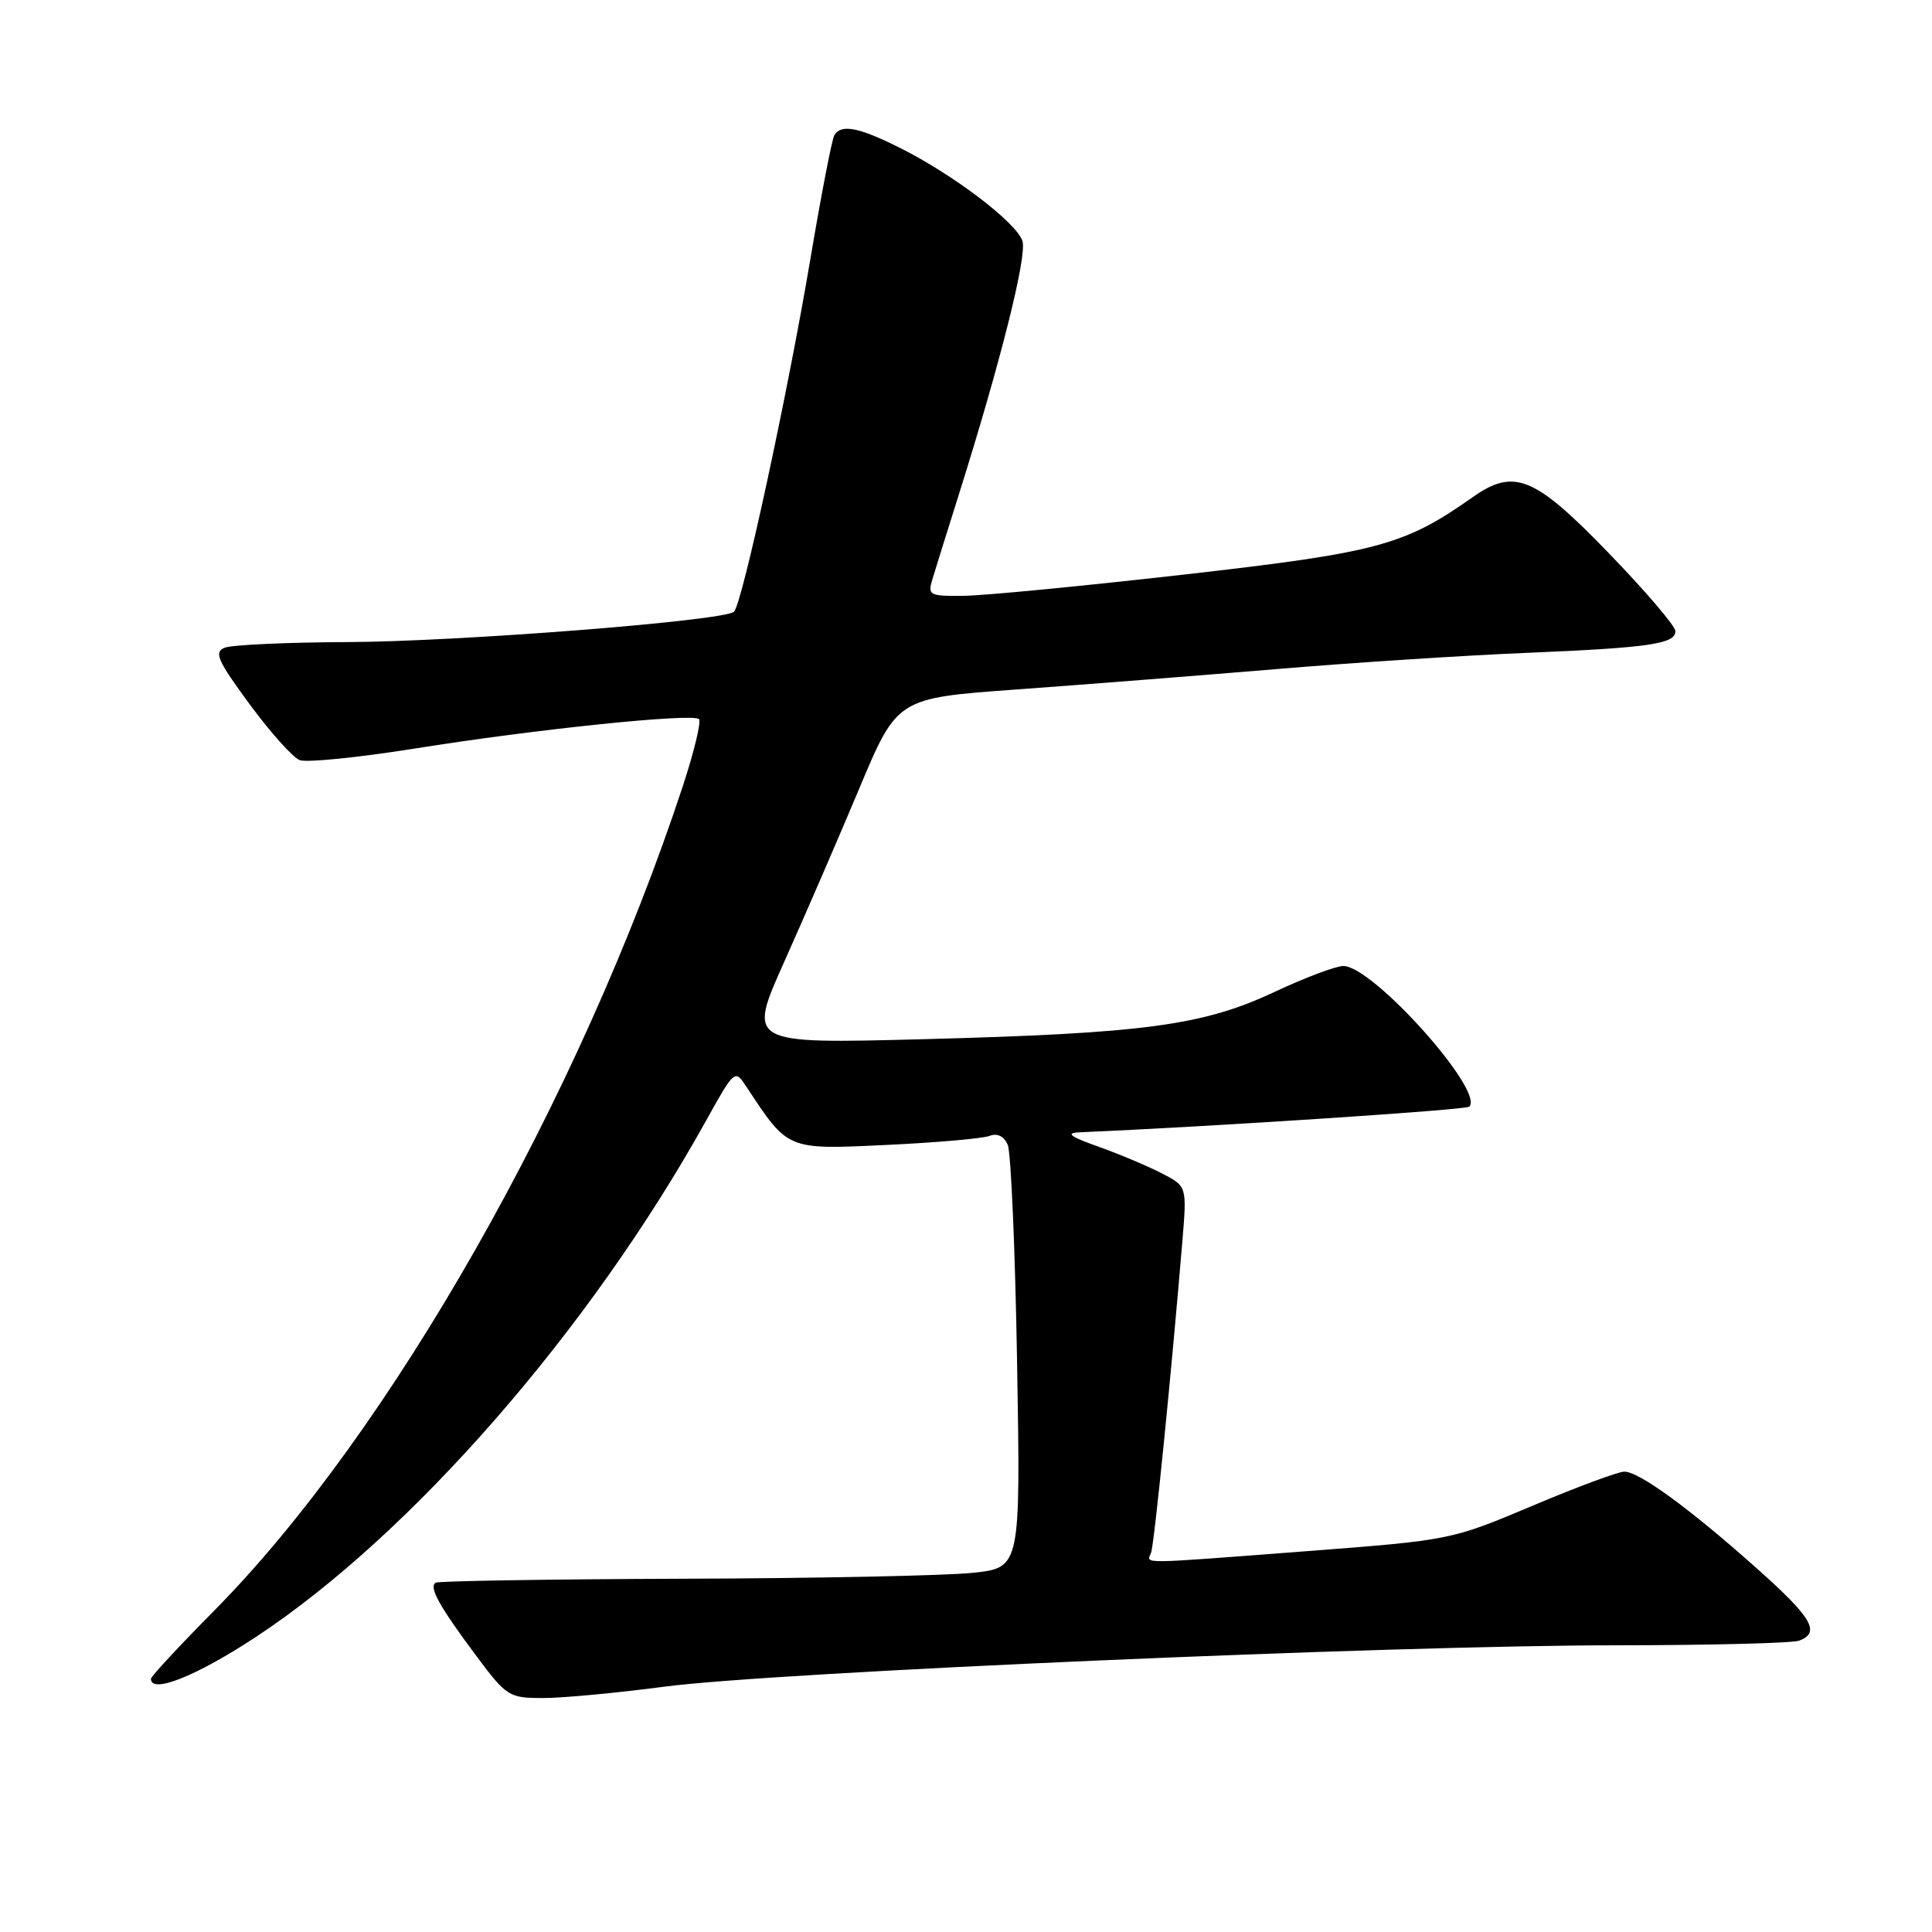 <?xml version="1.0" encoding="UTF-8" standalone="no"?>
<!DOCTYPE svg PUBLIC "-//W3C//DTD SVG 1.1//EN" "http://www.w3.org/Graphics/SVG/1.1/DTD/svg11.dtd" >
<svg xmlns="http://www.w3.org/2000/svg" xmlns:xlink="http://www.w3.org/1999/xlink" version="1.1" viewBox="0 0 256 256">
 <g >
 <path fill="currentColor"
d=" M 88.06 223.49 C 102.60 221.57 184.38 218.01 214.17 218.01 C 226.64 218.00 237.55 217.73 238.42 217.39 C 241.26 216.30 240.11 214.34 232.75 207.79 C 223.89 199.89 217.19 195.00 215.23 195.00 C 214.43 195.00 208.93 197.04 203.02 199.54 C 192.32 204.05 192.17 204.08 173.38 205.52 C 150.34 207.28 151.97 207.26 152.52 205.75 C 152.95 204.61 155.22 181.91 156.68 164.35 C 157.27 157.19 157.27 157.19 153.94 155.47 C 152.10 154.52 148.33 152.93 145.55 151.94 C 141.80 150.61 141.14 150.12 143.00 150.04 C 160.44 149.29 194.26 147.07 194.69 146.64 C 196.75 144.58 181.91 128.00 178.00 128.00 C 177.01 128.00 172.90 129.55 168.85 131.45 C 159.38 135.89 151.61 136.93 122.27 137.70 C 99.04 138.31 99.04 138.31 103.93 127.41 C 106.62 121.41 111.08 111.10 113.85 104.50 C 118.88 92.50 118.88 92.50 134.69 91.36 C 143.38 90.73 158.82 89.52 169.00 88.67 C 179.18 87.81 194.03 86.85 202.00 86.52 C 218.56 85.83 222.00 85.33 222.00 83.63 C 222.00 82.96 217.99 78.27 213.09 73.21 C 203.33 63.12 200.63 62.01 195.15 65.87 C 186.08 72.27 182.57 73.21 157.00 76.12 C 143.53 77.65 130.33 78.93 127.68 78.95 C 123.14 79.00 122.90 78.87 123.55 76.75 C 123.92 75.51 125.50 70.45 127.06 65.50 C 132.59 47.93 136.11 33.91 135.48 31.94 C 134.71 29.51 126.35 23.15 119.28 19.61 C 113.79 16.86 111.48 16.41 110.56 17.90 C 110.25 18.40 108.83 25.71 107.41 34.15 C 104.35 52.29 98.33 80.11 97.25 81.06 C 95.89 82.27 60.77 85.02 46.00 85.08 C 38.02 85.11 30.73 85.45 29.79 85.82 C 28.32 86.40 28.79 87.48 33.06 93.29 C 35.81 97.03 38.80 100.37 39.71 100.72 C 40.62 101.07 47.47 100.38 54.93 99.19 C 71.07 96.61 91.80 94.47 92.62 95.29 C 92.94 95.61 91.97 99.61 90.47 104.19 C 76.81 145.61 51.65 189.88 28.41 213.39 C 23.78 218.07 20.00 222.14 20.00 222.45 C 20.00 224.50 26.02 222.10 33.93 216.89 C 54.48 203.35 78.15 176.22 93.51 148.58 C 97.36 141.66 97.36 141.66 98.93 144.04 C 104.46 152.43 104.25 152.34 117.46 151.71 C 124.08 151.40 130.23 150.86 131.12 150.51 C 132.15 150.11 133.03 150.55 133.53 151.69 C 133.96 152.69 134.52 165.70 134.77 180.62 C 135.23 207.74 135.23 207.74 128.86 208.41 C 125.36 208.78 108.10 209.14 90.50 209.19 C 72.90 209.25 58.16 209.49 57.75 209.71 C 56.76 210.25 58.20 212.84 63.19 219.52 C 67.13 224.79 67.46 225.00 71.96 225.00 C 74.53 225.00 81.77 224.32 88.06 223.49 Z "/>
</g>
</svg>